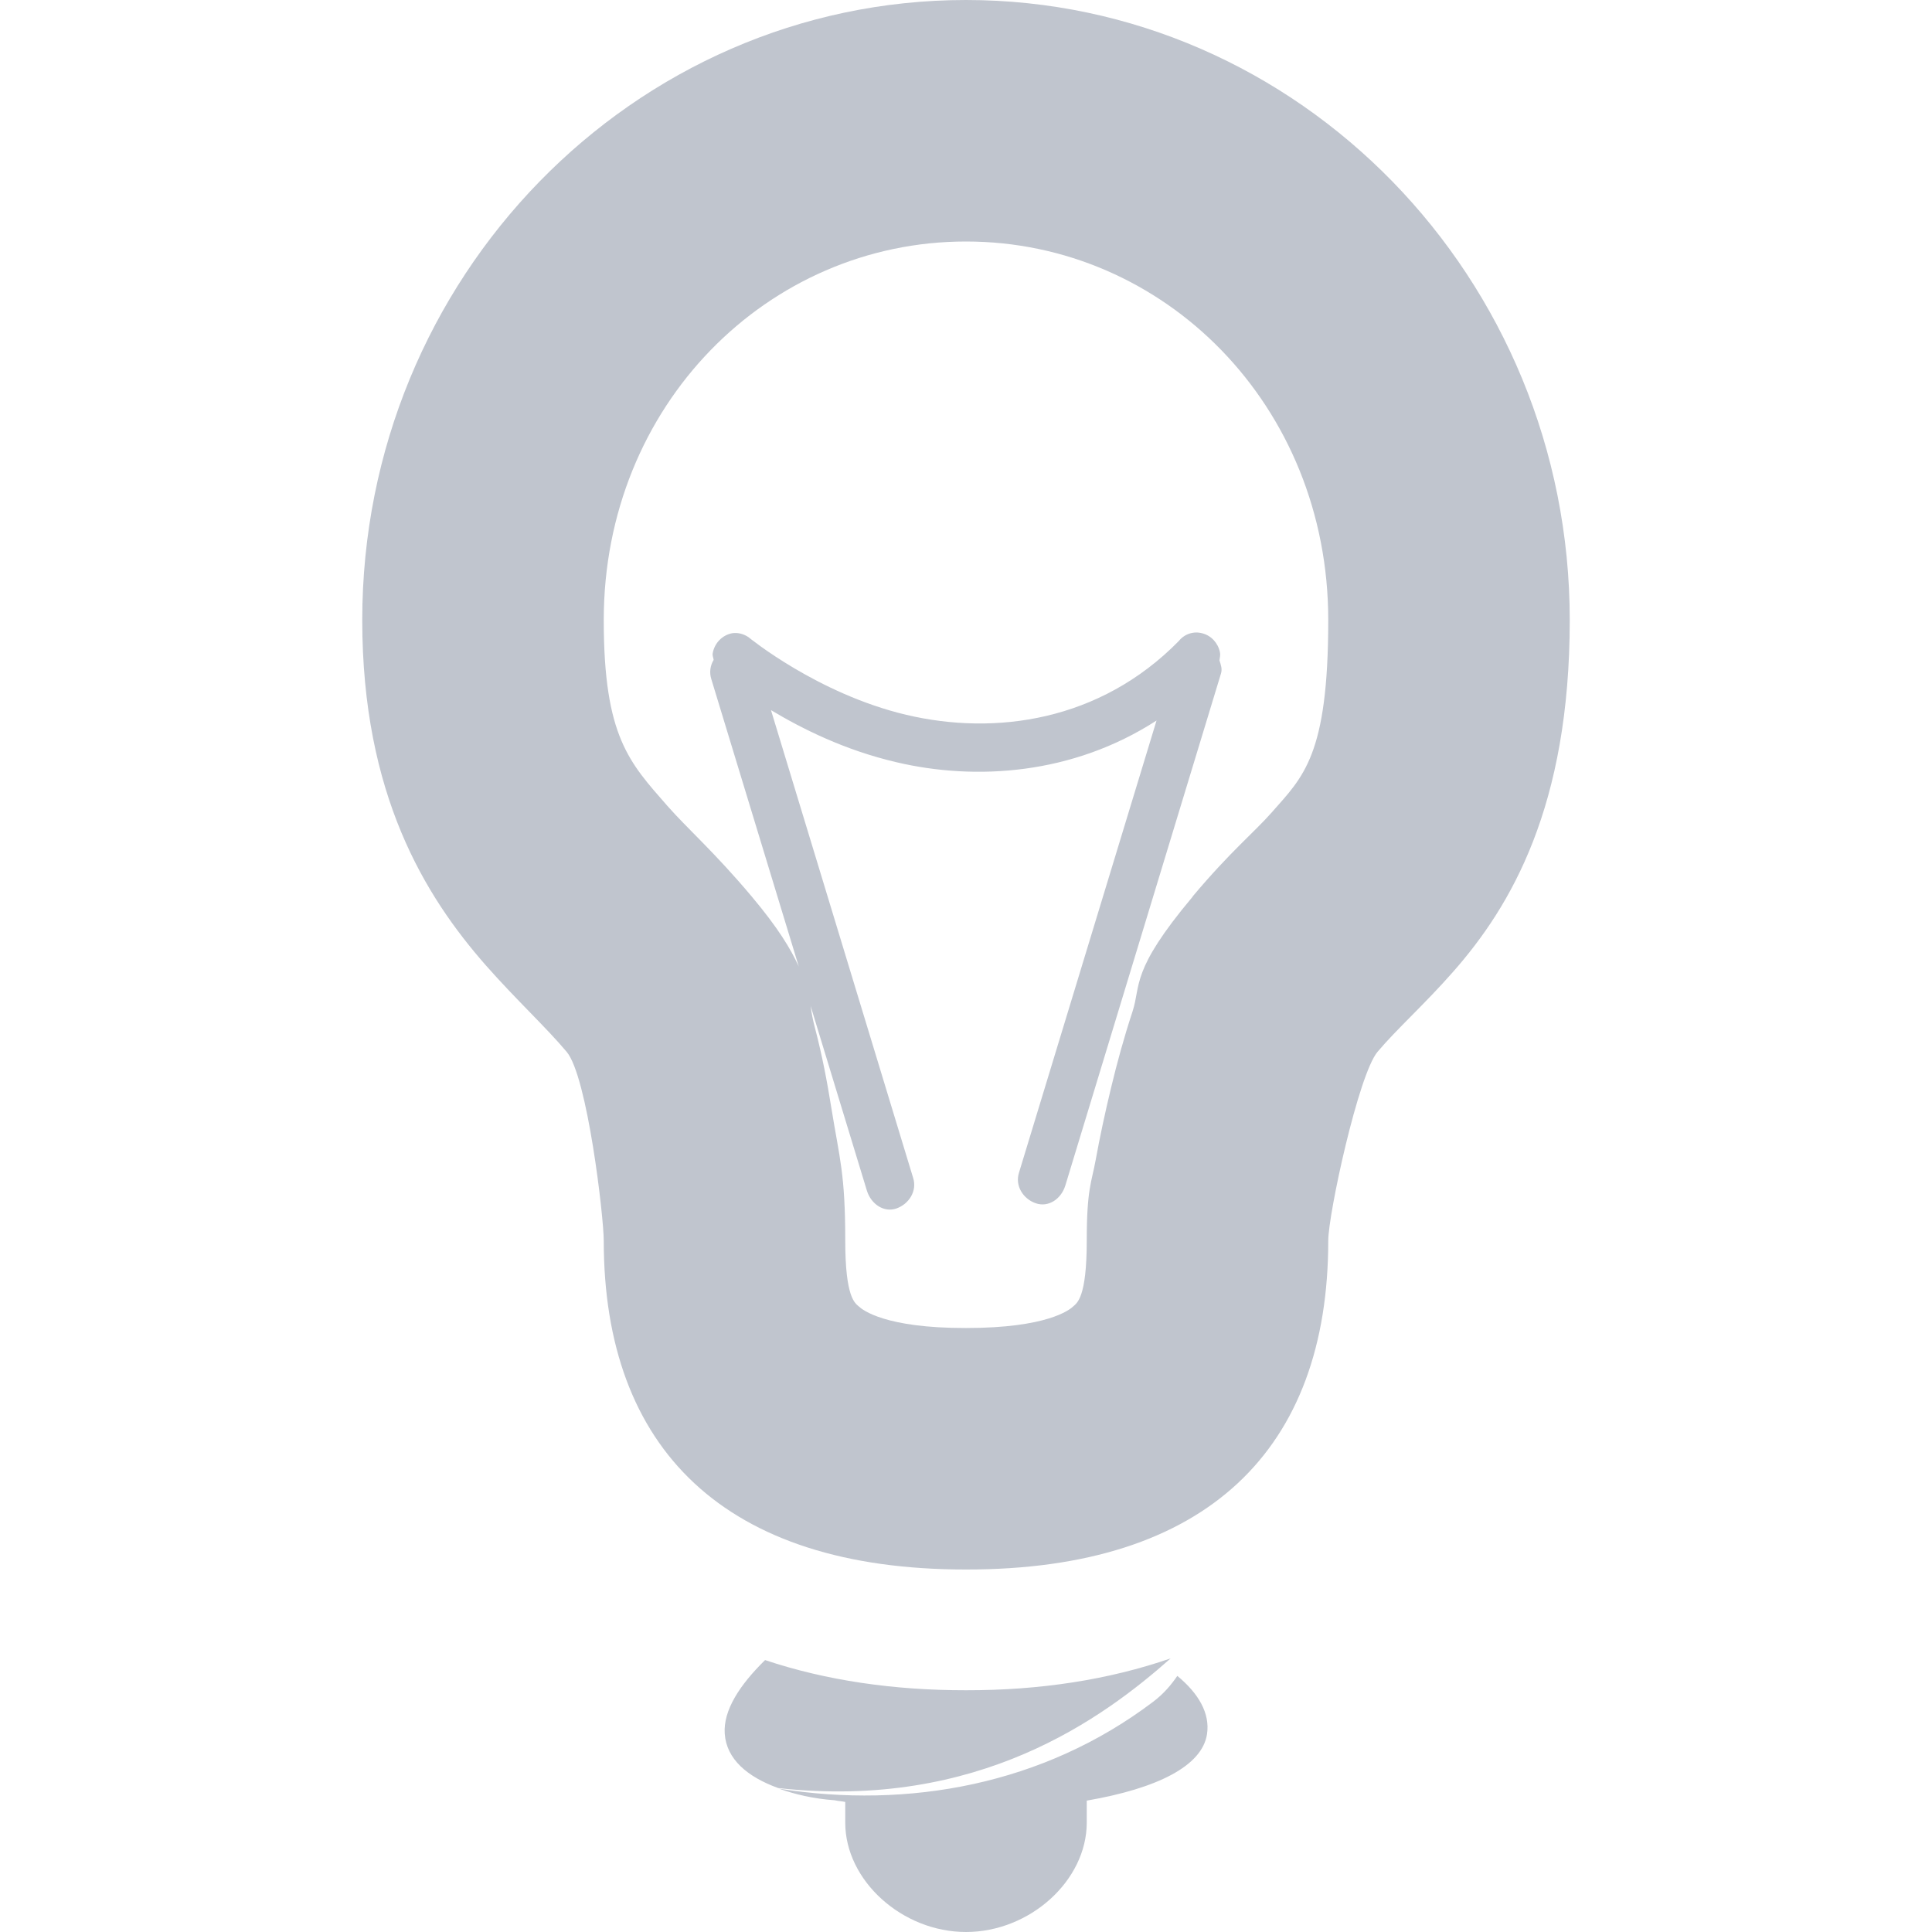 <svg xmlns="http://www.w3.org/2000/svg" width="16" height="16" version="1.1">
 <defs>
  <style id="current-color-scheme" type="text/css">
   .ColorScheme-Text { color:#C0C5CE; } .ColorScheme-Highlight { color:#4285f4; } .ColorScheme-NeutralText { color:#ff9800; } .ColorScheme-PositiveText { color:#4caf50; } .ColorScheme-NegativeText { color:#f44336; }
  </style>
 </defs>
 <path style="fill:currentColor" class="ColorScheme-Text" d="M 8,0 C 5.245,0 3,2.301 3,5.135 3,6.58 3.519,7.42 4.023,7.994 4.276,8.281 4.522,8.507 4.693,8.711 4.865,8.915 5,10.079 5,10.275 c 0,1.724 1,2.724 3,2.723 2,0.002 3,-0.998 3,-2.723 0,-0.221 0.25,-1.376 0.408,-1.564 C 11.567,8.522 11.797,8.318 12.035,8.047 12.512,7.505 13,6.68 13,5.135 13,2.301 10.755,0 8,0 Z m 0,2 c 1.642,0 3,1.357 3,3.135 0,1.124 -0.208,1.297 -0.467,1.592 -0.146,0.166 -0.342,0.323 -0.656,0.697 v 0.002 C 9.358,8.044 9.451,8.158 9.379,8.377 9.307,8.596 9.251,8.802 9.201,9.01 9.151,9.217 9.108,9.418 9.074,9.606 9.04,9.793 9,9.844 9,10.275 c 0,0.476 -0.082,0.516 -0.113,0.545 -0.031,0.029 -0.218,0.178 -0.885,0.178 H 8 7.998 C 7.332,10.999 7.144,10.849 7.113,10.82 7.082,10.792 7,10.751 7,10.275 7,9.718 6.953,9.597 6.885,9.176 6.851,8.965 6.811,8.748 6.748,8.508 6.733,8.452 6.72,8.386 6.713,8.33 L 7.18,9.863 c 0.035,0.109 0.14,0.181 0.244,0.145 C 7.528,9.971 7.597,9.863 7.562,9.754 L 6.385,5.881 C 6.642,6.035 6.994,6.212 7.422,6.312 8.078,6.467 8.882,6.417 9.578,5.967 L 8.439,9.711 c -0.035,0.109 0.034,0.218 0.139,0.254 0.105,0.036 0.209,-0.035 0.244,-0.145 l 1.289,-4.24 c 0.013,-0.039 -3.79e-4,-0.075 -0.012,-0.111 0.003,-0.023 0.009,-0.045 0.004,-0.068 -0.016,-0.076 -0.072,-0.137 -0.145,-0.156 C 9.886,5.225 9.81,5.249 9.762,5.309 9.11,5.973 8.243,6.094 7.506,5.92 6.769,5.746 6.199,5.277 6.199,5.277 6.159,5.25 6.112,5.237 6.064,5.244 c -0.082,0.015 -0.148,0.082 -0.162,0.168 -0.003,0.018 0.006,0.035 0.008,0.053 C 5.882,5.511 5.873,5.569 5.891,5.625 L 6.615,8.004 C 6.549,7.86 6.446,7.687 6.225,7.424 5.914,7.054 5.696,6.866 5.527,6.674 5.212,6.314 5,6.101 5,5.135 5,3.357 6.358,2 8,2 Z M 9.695,13.734 C 9.182,13.911 8.612,13.999 8,13.998 c -0.599,5e-4 -1.159,-0.081 -1.664,-0.25 -0.209,0.205 -0.348,0.416 -0.334,0.611 0.015,0.209 0.186,0.356 0.443,0.449 C 8.107,14.992 9.141,14.224 9.695,13.734 Z M 9.75,13.879 c -0.05,0.073 -0.11,0.146 -0.201,0.215 -0.909,0.688 -2.029,0.888 -3.098,0.719 0.133,0.047 0.283,0.083 0.461,0.096 0.024,0.006 0.063,0.008 0.088,0.014 v 0.172 C 7,15.574 7.471,16 8,16 8.529,16 9,15.574 9,15.094 V 14.912 C 9.585,14.811 9.956,14.625 9.996,14.361 10.022,14.189 9.926,14.024 9.75,13.879 Z"/>
</svg>
